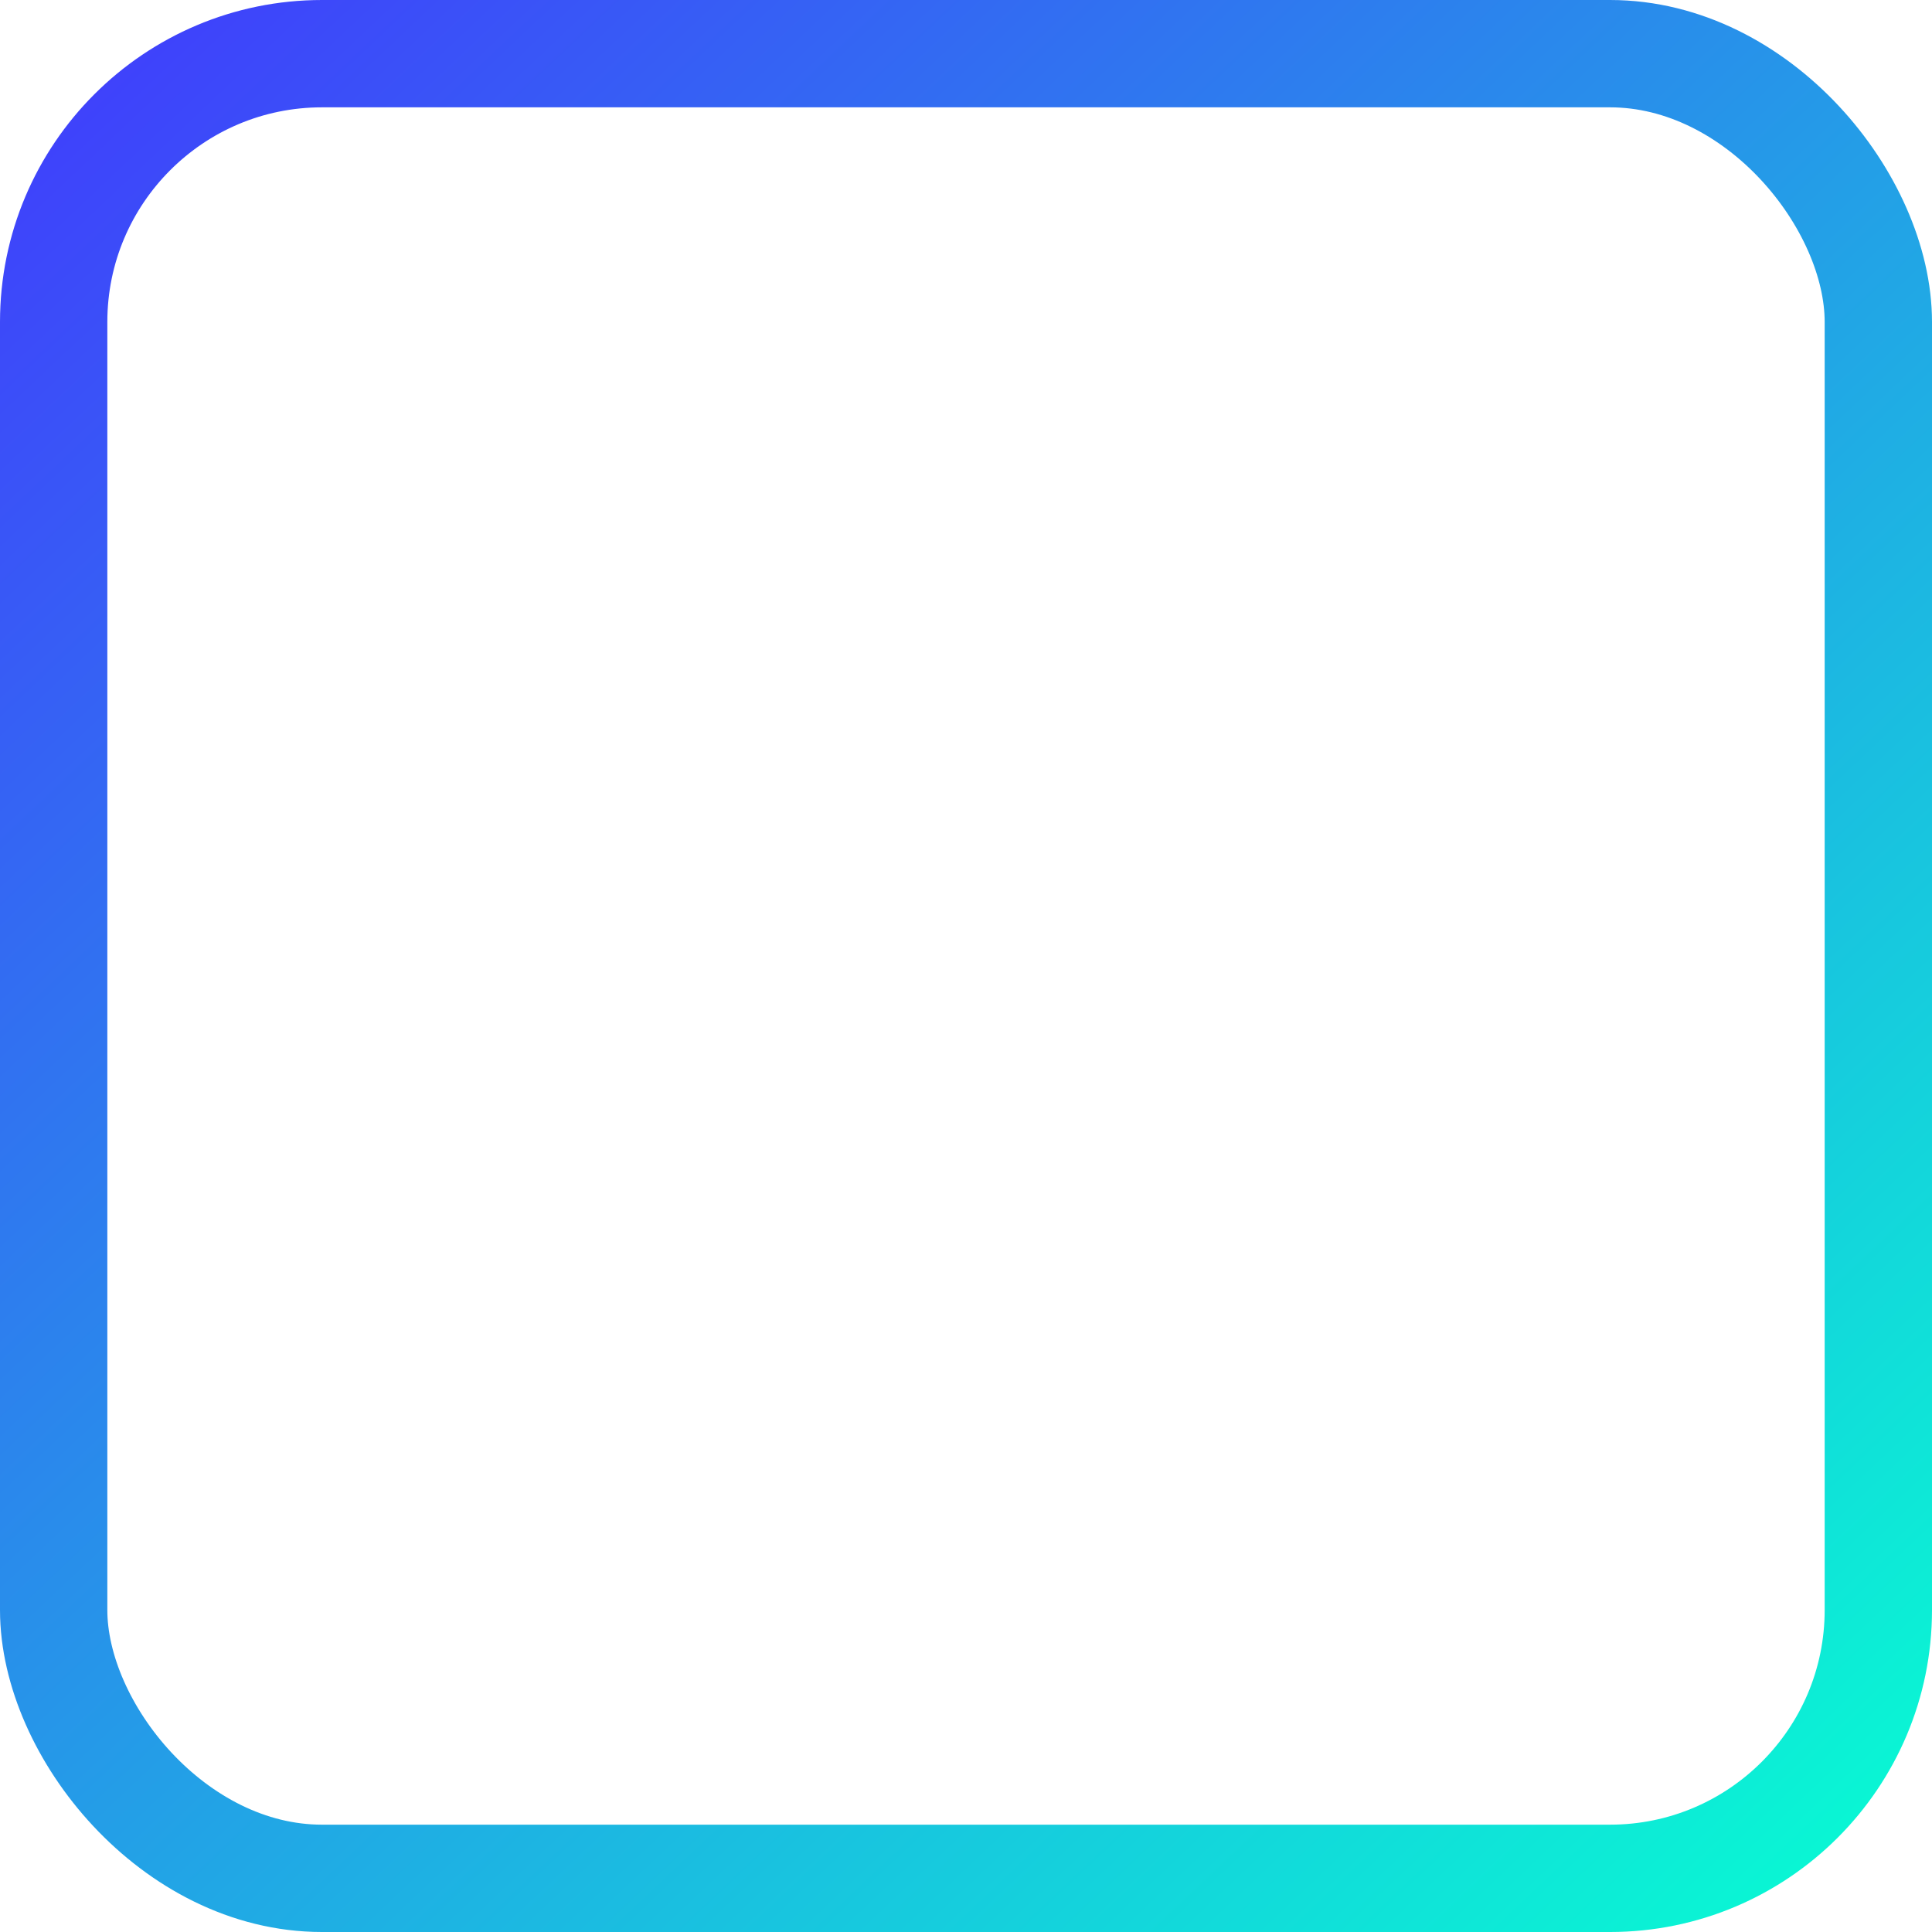 <svg width="18" height="18" viewBox="0 0 18 18" fill="none" xmlns="http://www.w3.org/2000/svg">
<g id="Group 2">
<rect id="Rectangle 6" x="0.5" y="0.5" width="17" height="17" rx="2.5" stroke="url(#paint0_linear_5_438)"/>
</g>
<defs>
<linearGradient id="paint0_linear_5_438" x1="1" y1="-4.46621e-07" x2="18" y2="18" gradientUnits="userSpaceOnUse">
<stop stop-color="#403EFC"/>
<stop offset="1" stop-color="#07FFD2"/>
</linearGradient>
</defs>
</svg>
